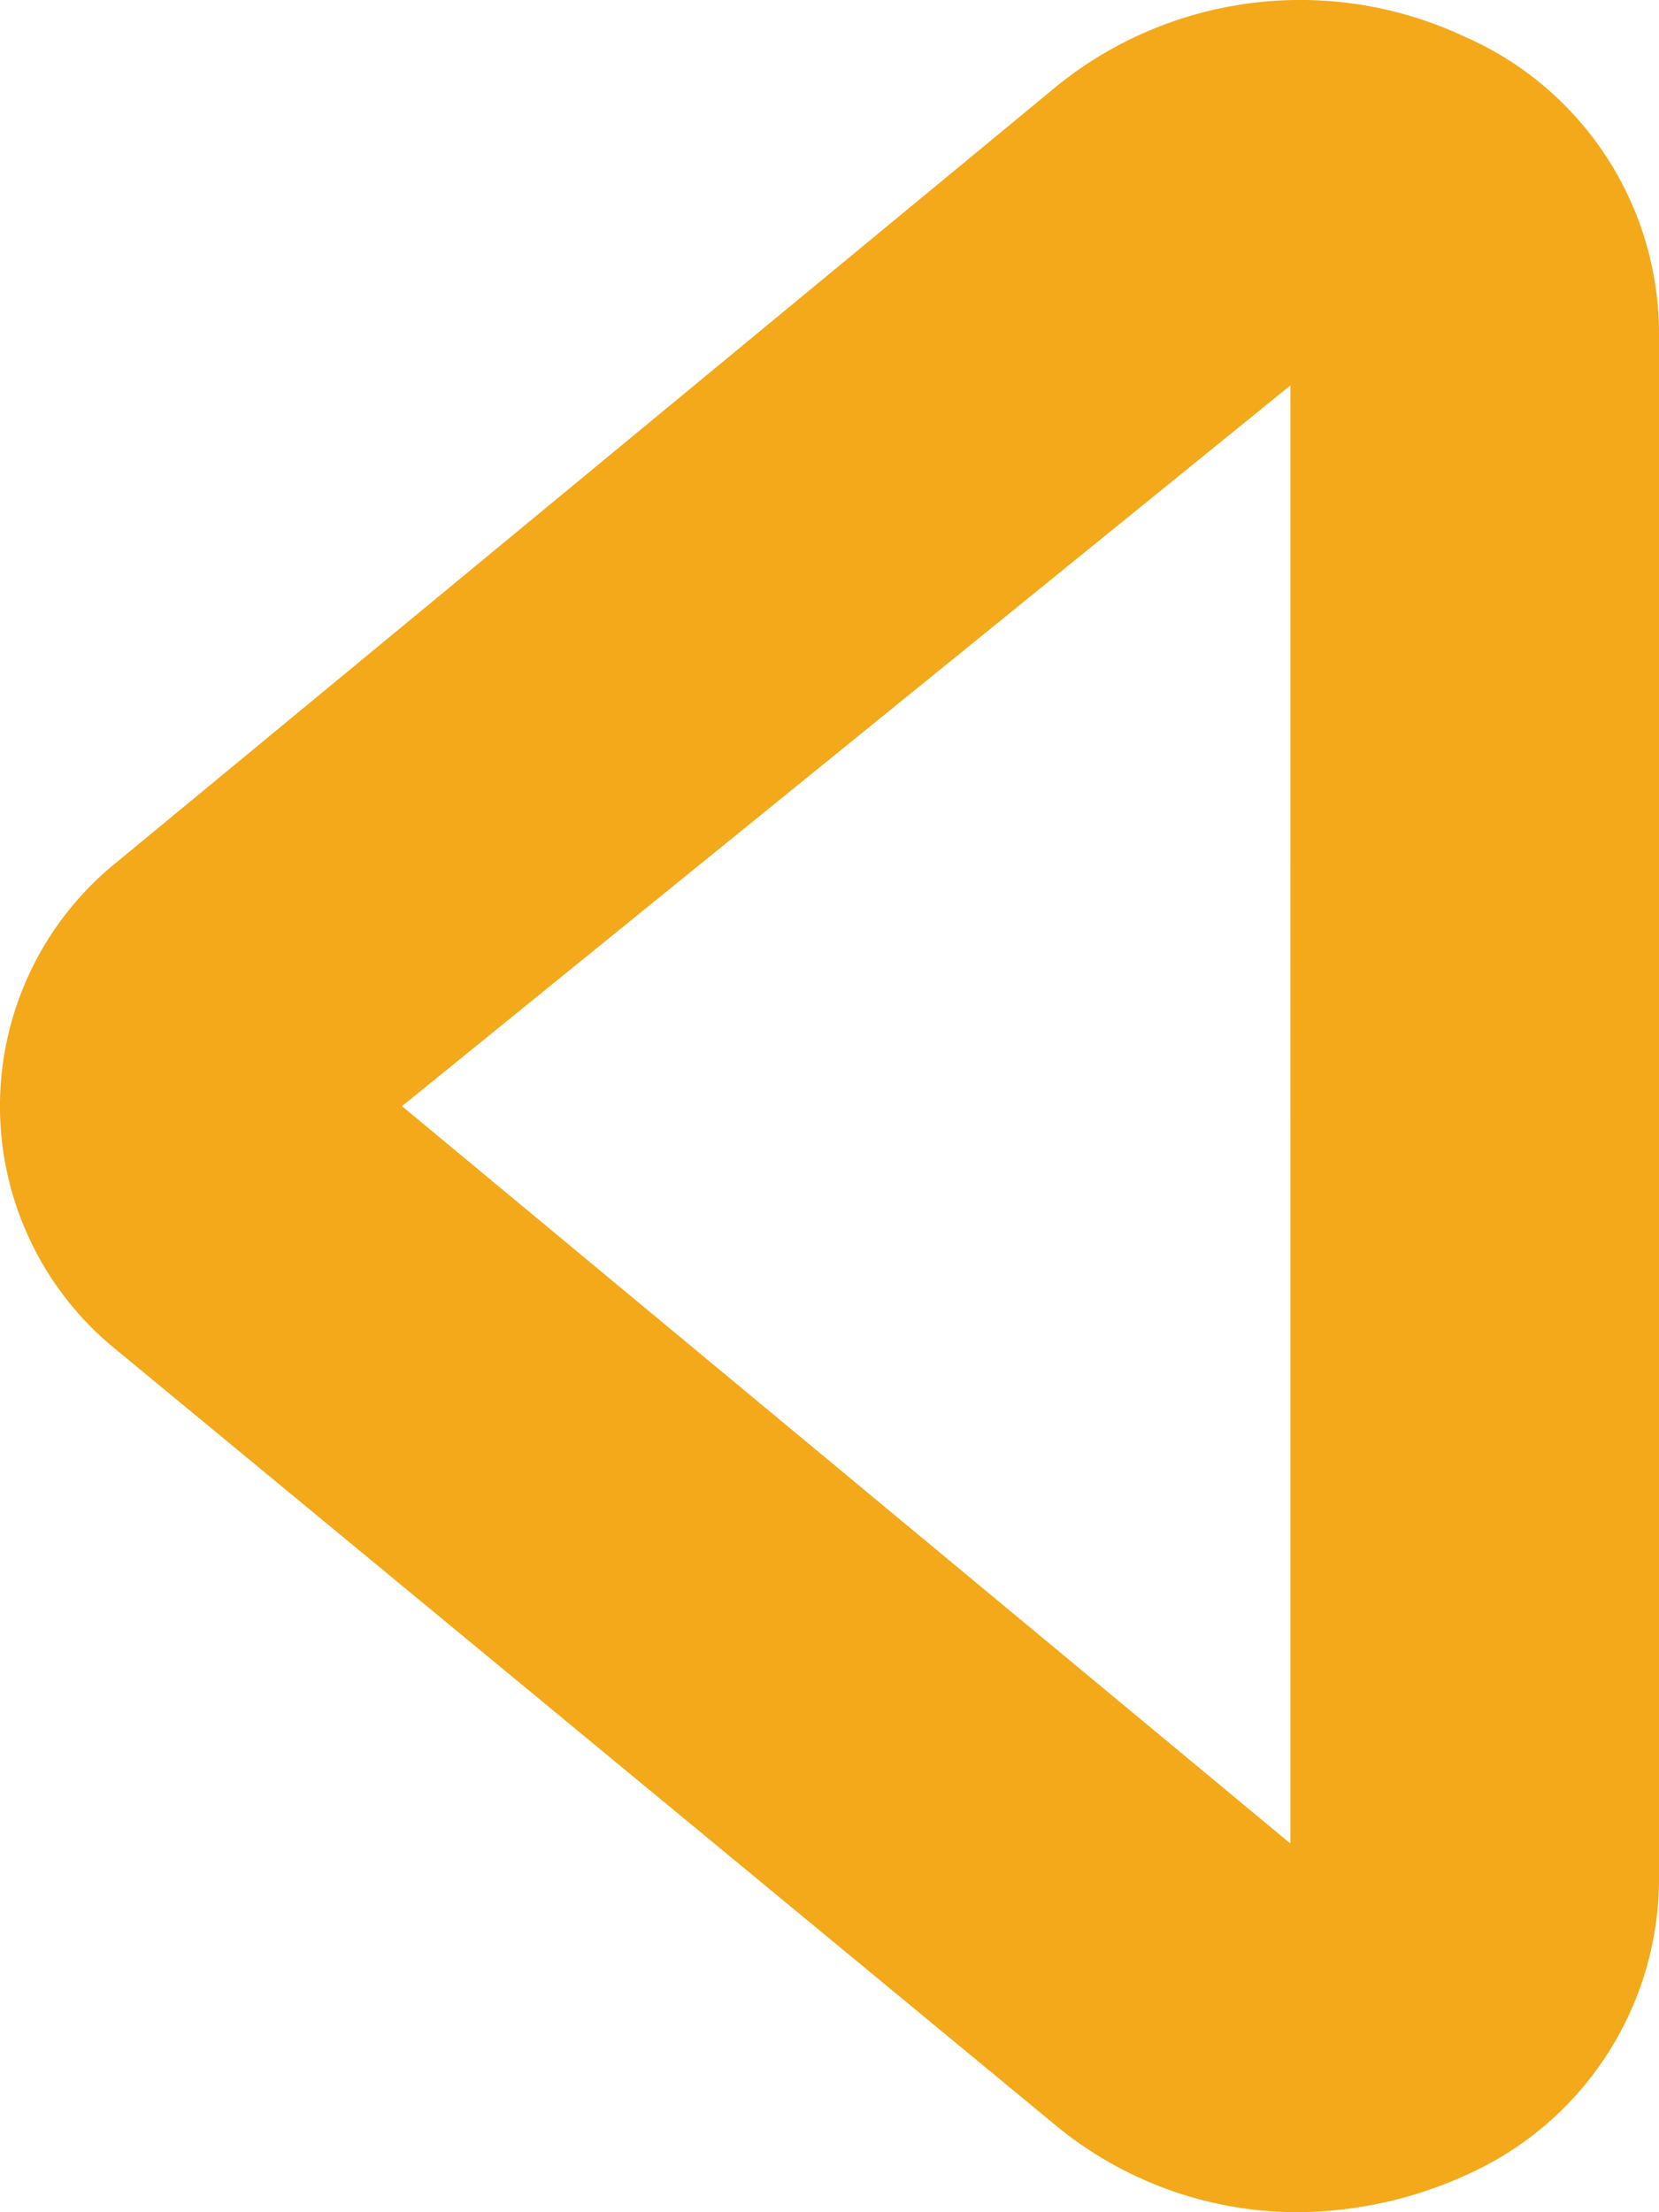 <svg xmlns="http://www.w3.org/2000/svg" width="9.001" height="12.001" viewBox="0 0 9.001 12.001">
  <path id="Path_318" data-name="Path 318" d="M13.54,18a2.06,2.06,0,0,1-1.3-.46l-5.1-4.21a1.7,1.7,0,0,1,0-2.66l5.1-4.21a2.1,2.1,0,0,1,2.21-.26A1.76,1.76,0,0,1,15.5,7.79v8.42a1.76,1.76,0,0,1-1.05,1.59,2.23,2.23,0,0,1-.91.2ZM8.68,12l4.82,4V8.09Z" transform="translate(-6.499 -5.999)" fill="#f4a91a"/>
</svg>
